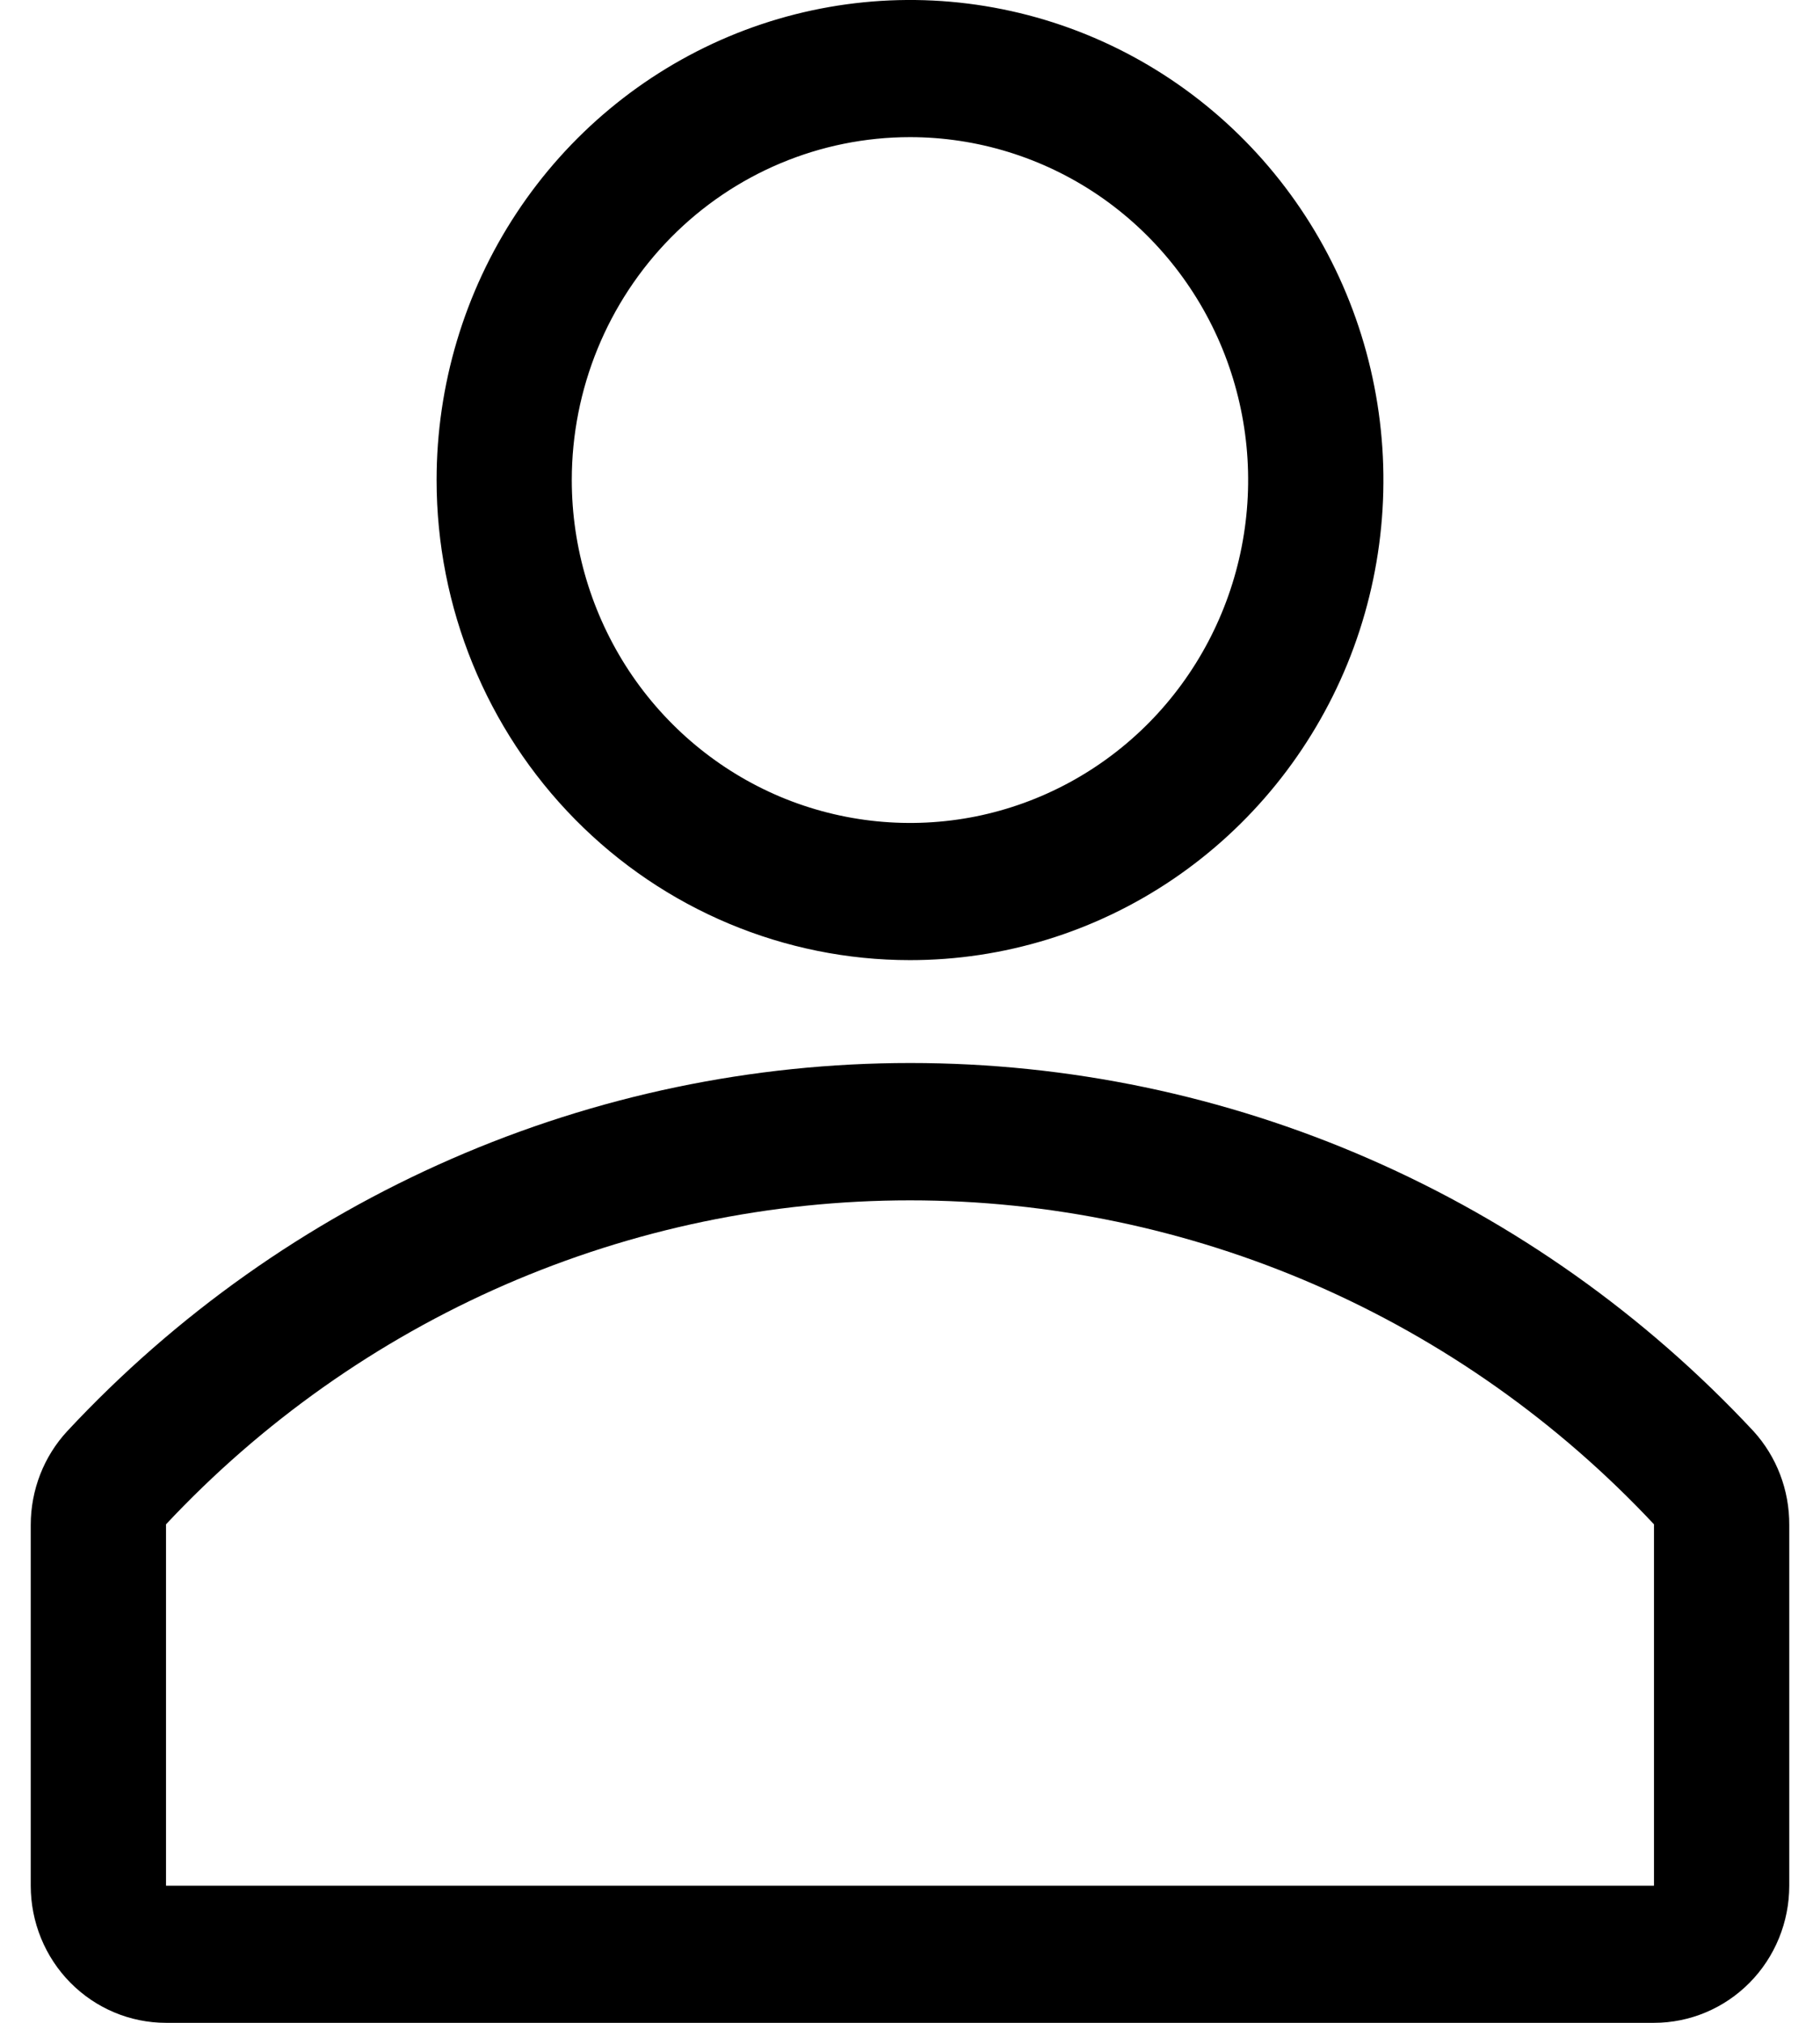 <svg width="18" height="20" viewBox="0 0 18 20" fill="none" xmlns="http://www.w3.org/2000/svg">
<g id="Group 58">
<path id="Vector" d="M9 9.493C9.926 9.493 10.831 9.215 11.601 8.693C12.371 8.171 12.971 7.43 13.326 6.563C13.68 5.696 13.773 4.741 13.592 3.82C13.412 2.9 12.966 2.054 12.311 1.39C11.656 0.726 10.822 0.274 9.913 0.091C9.005 -0.092 8.064 0.002 7.208 0.361C6.352 0.721 5.621 1.329 5.107 2.109C4.592 2.89 4.318 3.808 4.318 4.746C4.318 6.005 4.811 7.213 5.689 8.103C6.567 8.993 7.758 9.493 9 9.493ZM9 1.356C9.661 1.356 10.308 1.555 10.858 1.927C11.408 2.3 11.837 2.83 12.09 3.449C12.343 4.069 12.409 4.75 12.28 5.408C12.151 6.066 11.832 6.67 11.365 7.144C10.897 7.618 10.301 7.941 9.652 8.072C9.004 8.202 8.331 8.135 7.72 7.879C7.109 7.622 6.587 7.188 6.219 6.63C5.852 6.072 5.655 5.417 5.655 4.746C5.655 3.847 6.008 2.985 6.635 2.349C7.262 1.713 8.113 1.356 9 1.356Z" fill="black"/>
<path id="Vector_2" d="M17.341 14.149C16.268 12.999 14.976 12.084 13.542 11.458C12.109 10.832 10.564 10.51 9.003 10.51C7.443 10.51 5.898 10.832 4.465 11.458C3.031 12.084 1.738 12.999 0.666 14.149C0.433 14.4 0.304 14.732 0.304 15.078V18.644C0.304 19.004 0.445 19.349 0.696 19.603C0.947 19.857 1.287 20 1.642 20H16.358C16.713 20 17.053 19.857 17.304 19.603C17.555 19.349 17.696 19.004 17.696 18.644V15.078C17.698 14.733 17.571 14.401 17.341 14.149ZM16.358 18.644H1.642V15.071C2.59 14.059 3.731 13.253 4.996 12.702C6.261 12.152 7.623 11.868 9 11.868C10.377 11.868 11.739 12.152 13.004 12.702C14.269 13.253 15.41 14.059 16.358 15.071V18.644Z" fill="black"/>
</g>
</svg>

